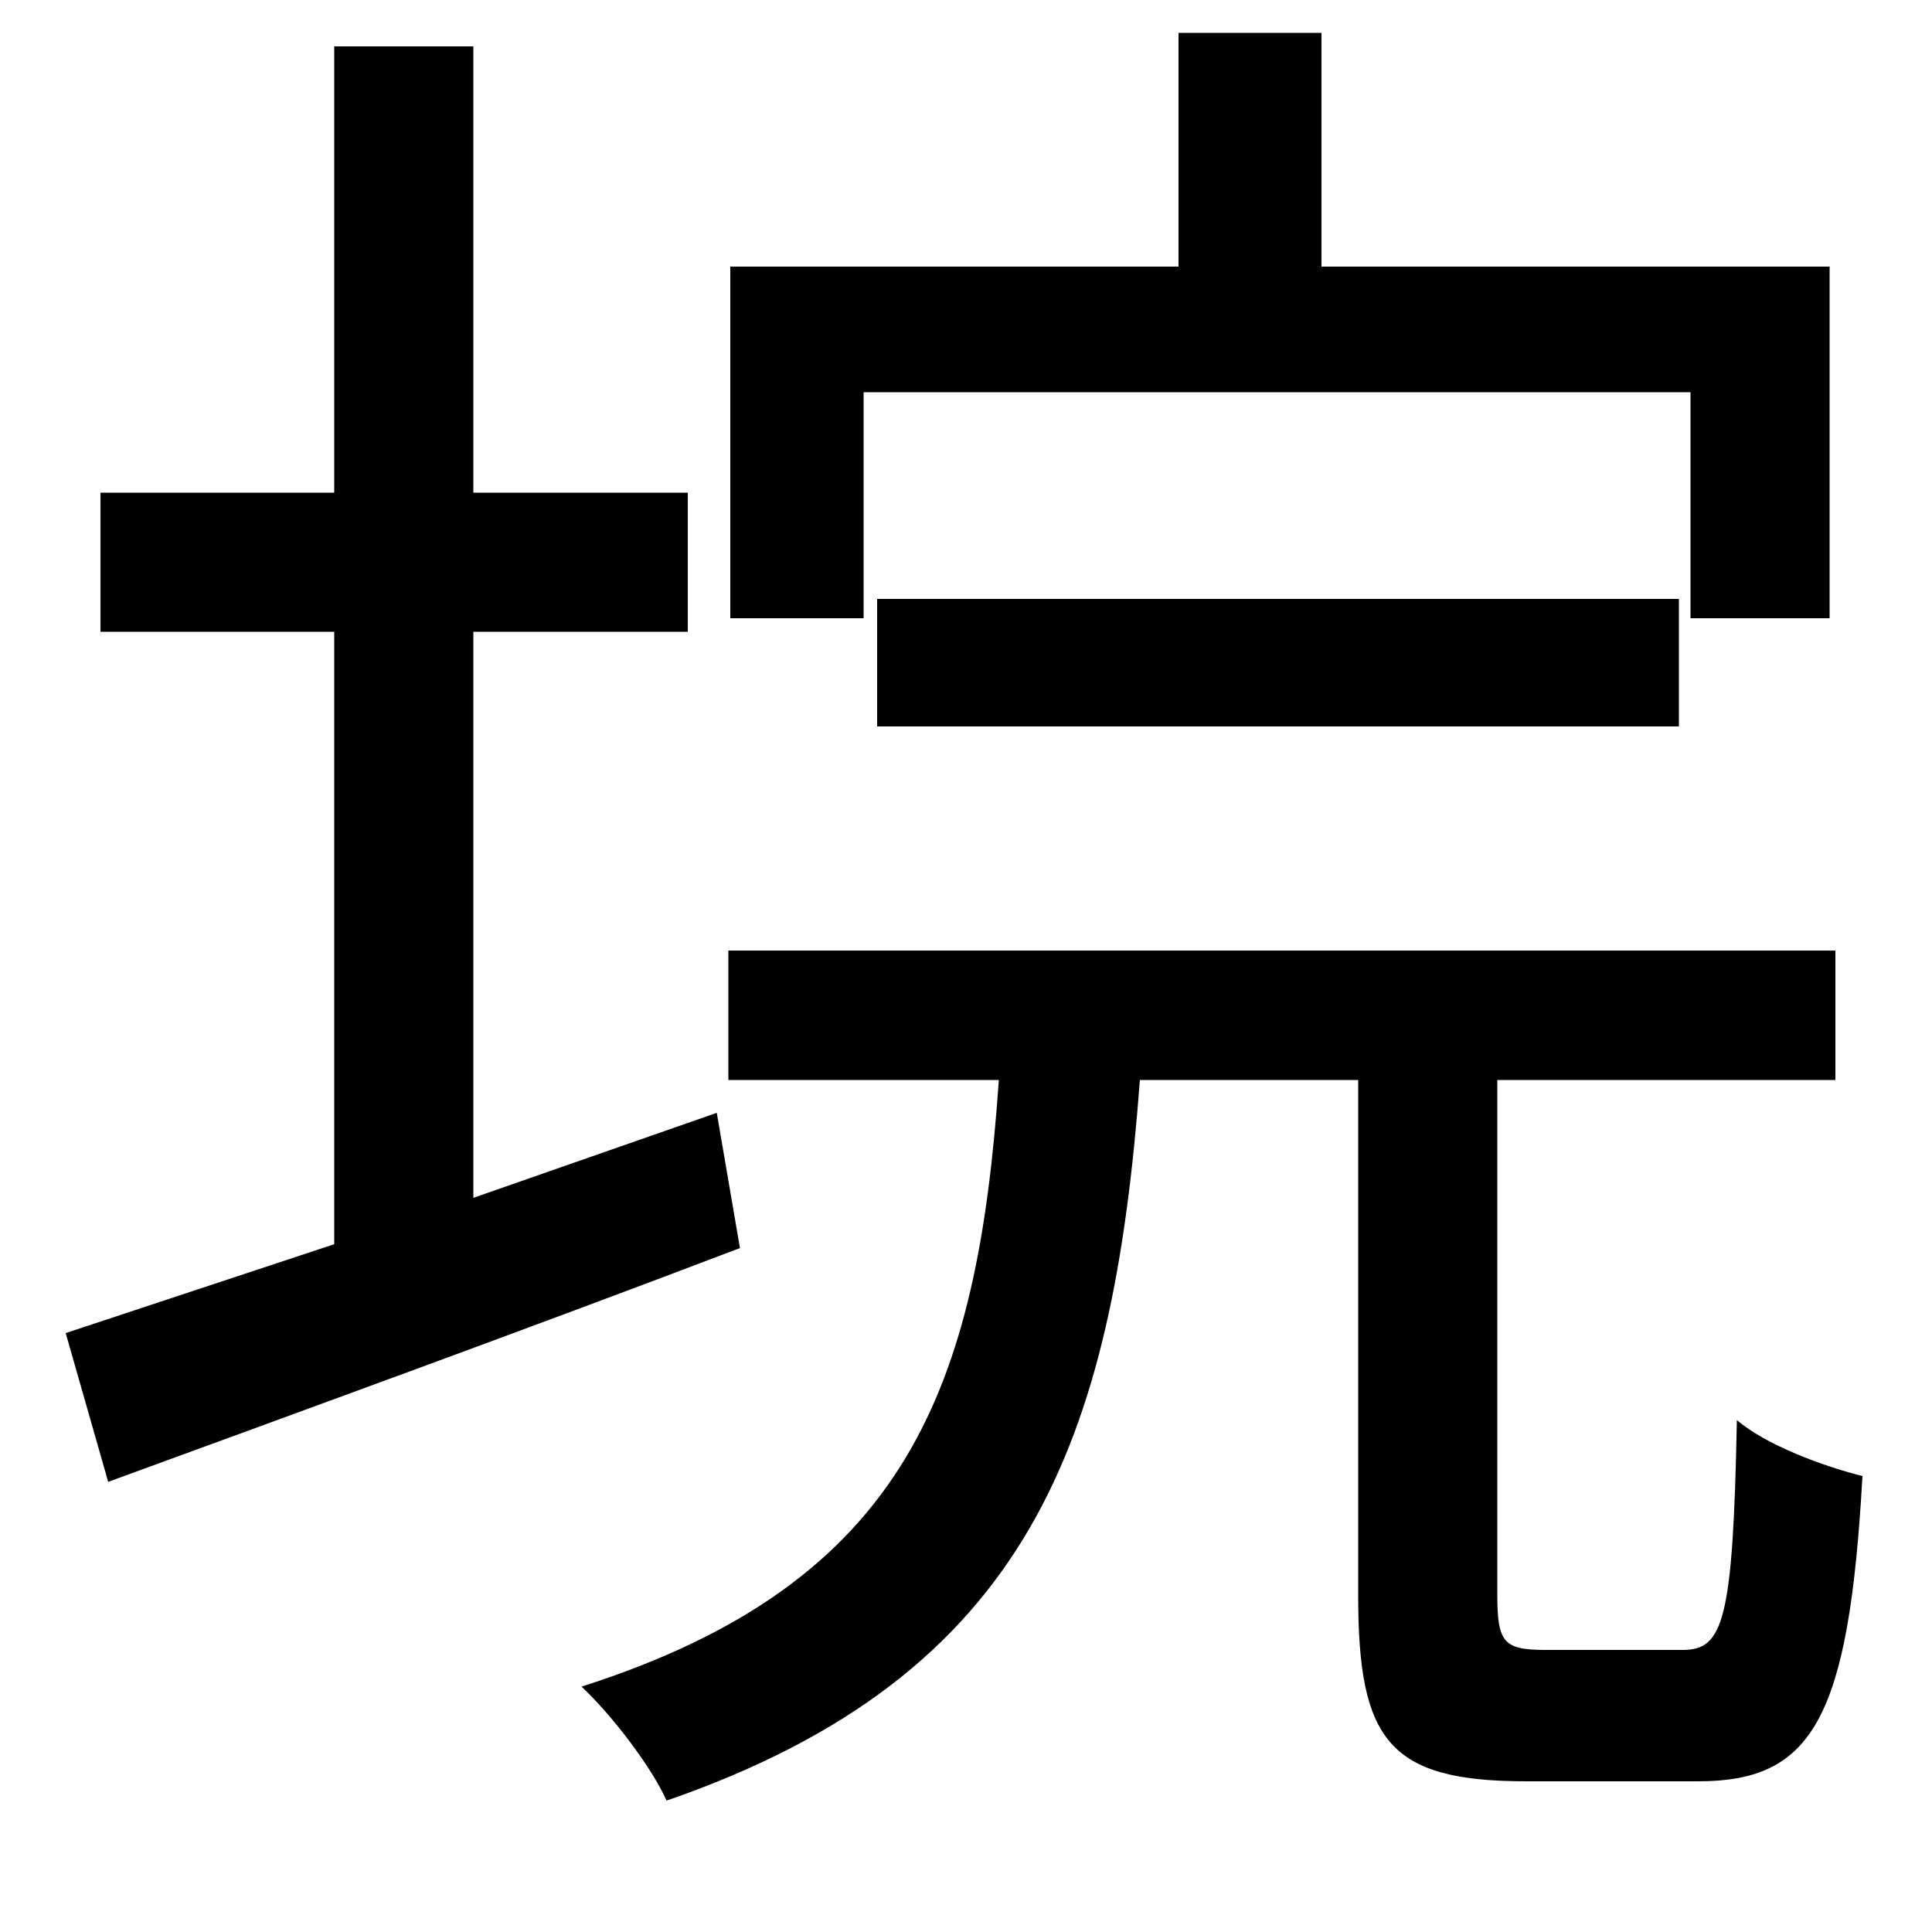 <svg xmlns="http://www.w3.org/2000/svg"
    viewBox="0 0 1000 1000">
  <!--
© 2014-2021 Adobe (http://www.adobe.com/).
Noto is a trademark of Google Inc.
This Font Software is licensed under the SIL Open Font License, Version 1.1. This Font Software is distributed on an "AS IS" BASIS, WITHOUT WARRANTIES OR CONDITIONS OF ANY KIND, either express or implied. See the SIL Open Font License for the specific language, permissions and limitations governing your use of this Font Software.
http://scripts.sil.org/OFL
  -->
<path d="M454 310L454 376 869 376 869 310ZM377 492L377 559 517 559C506 718 470 819 301 873 316 887 337 914 345 932 533 867 576 746 590 559L703 559 703 826C703 901 719 922 790 922 803 922 864 922 879 922 938 922 957 890 964 764 944 759 914 748 899 735 897 839 892 854 871 854 858 854 810 854 800 854 778 854 775 850 775 825L775 559 950 559 950 492ZM610 17L610 138 378 138 378 320 447 320 447 203 875 203 875 320 947 320 947 138 684 138 684 17ZM34 690L56 767C149 733 270 689 383 646L371 576 245 620 245 327 356 327 356 255 245 255 245 24 173 24 173 255 52 255 52 327 173 327 173 644Z"/>
</svg>